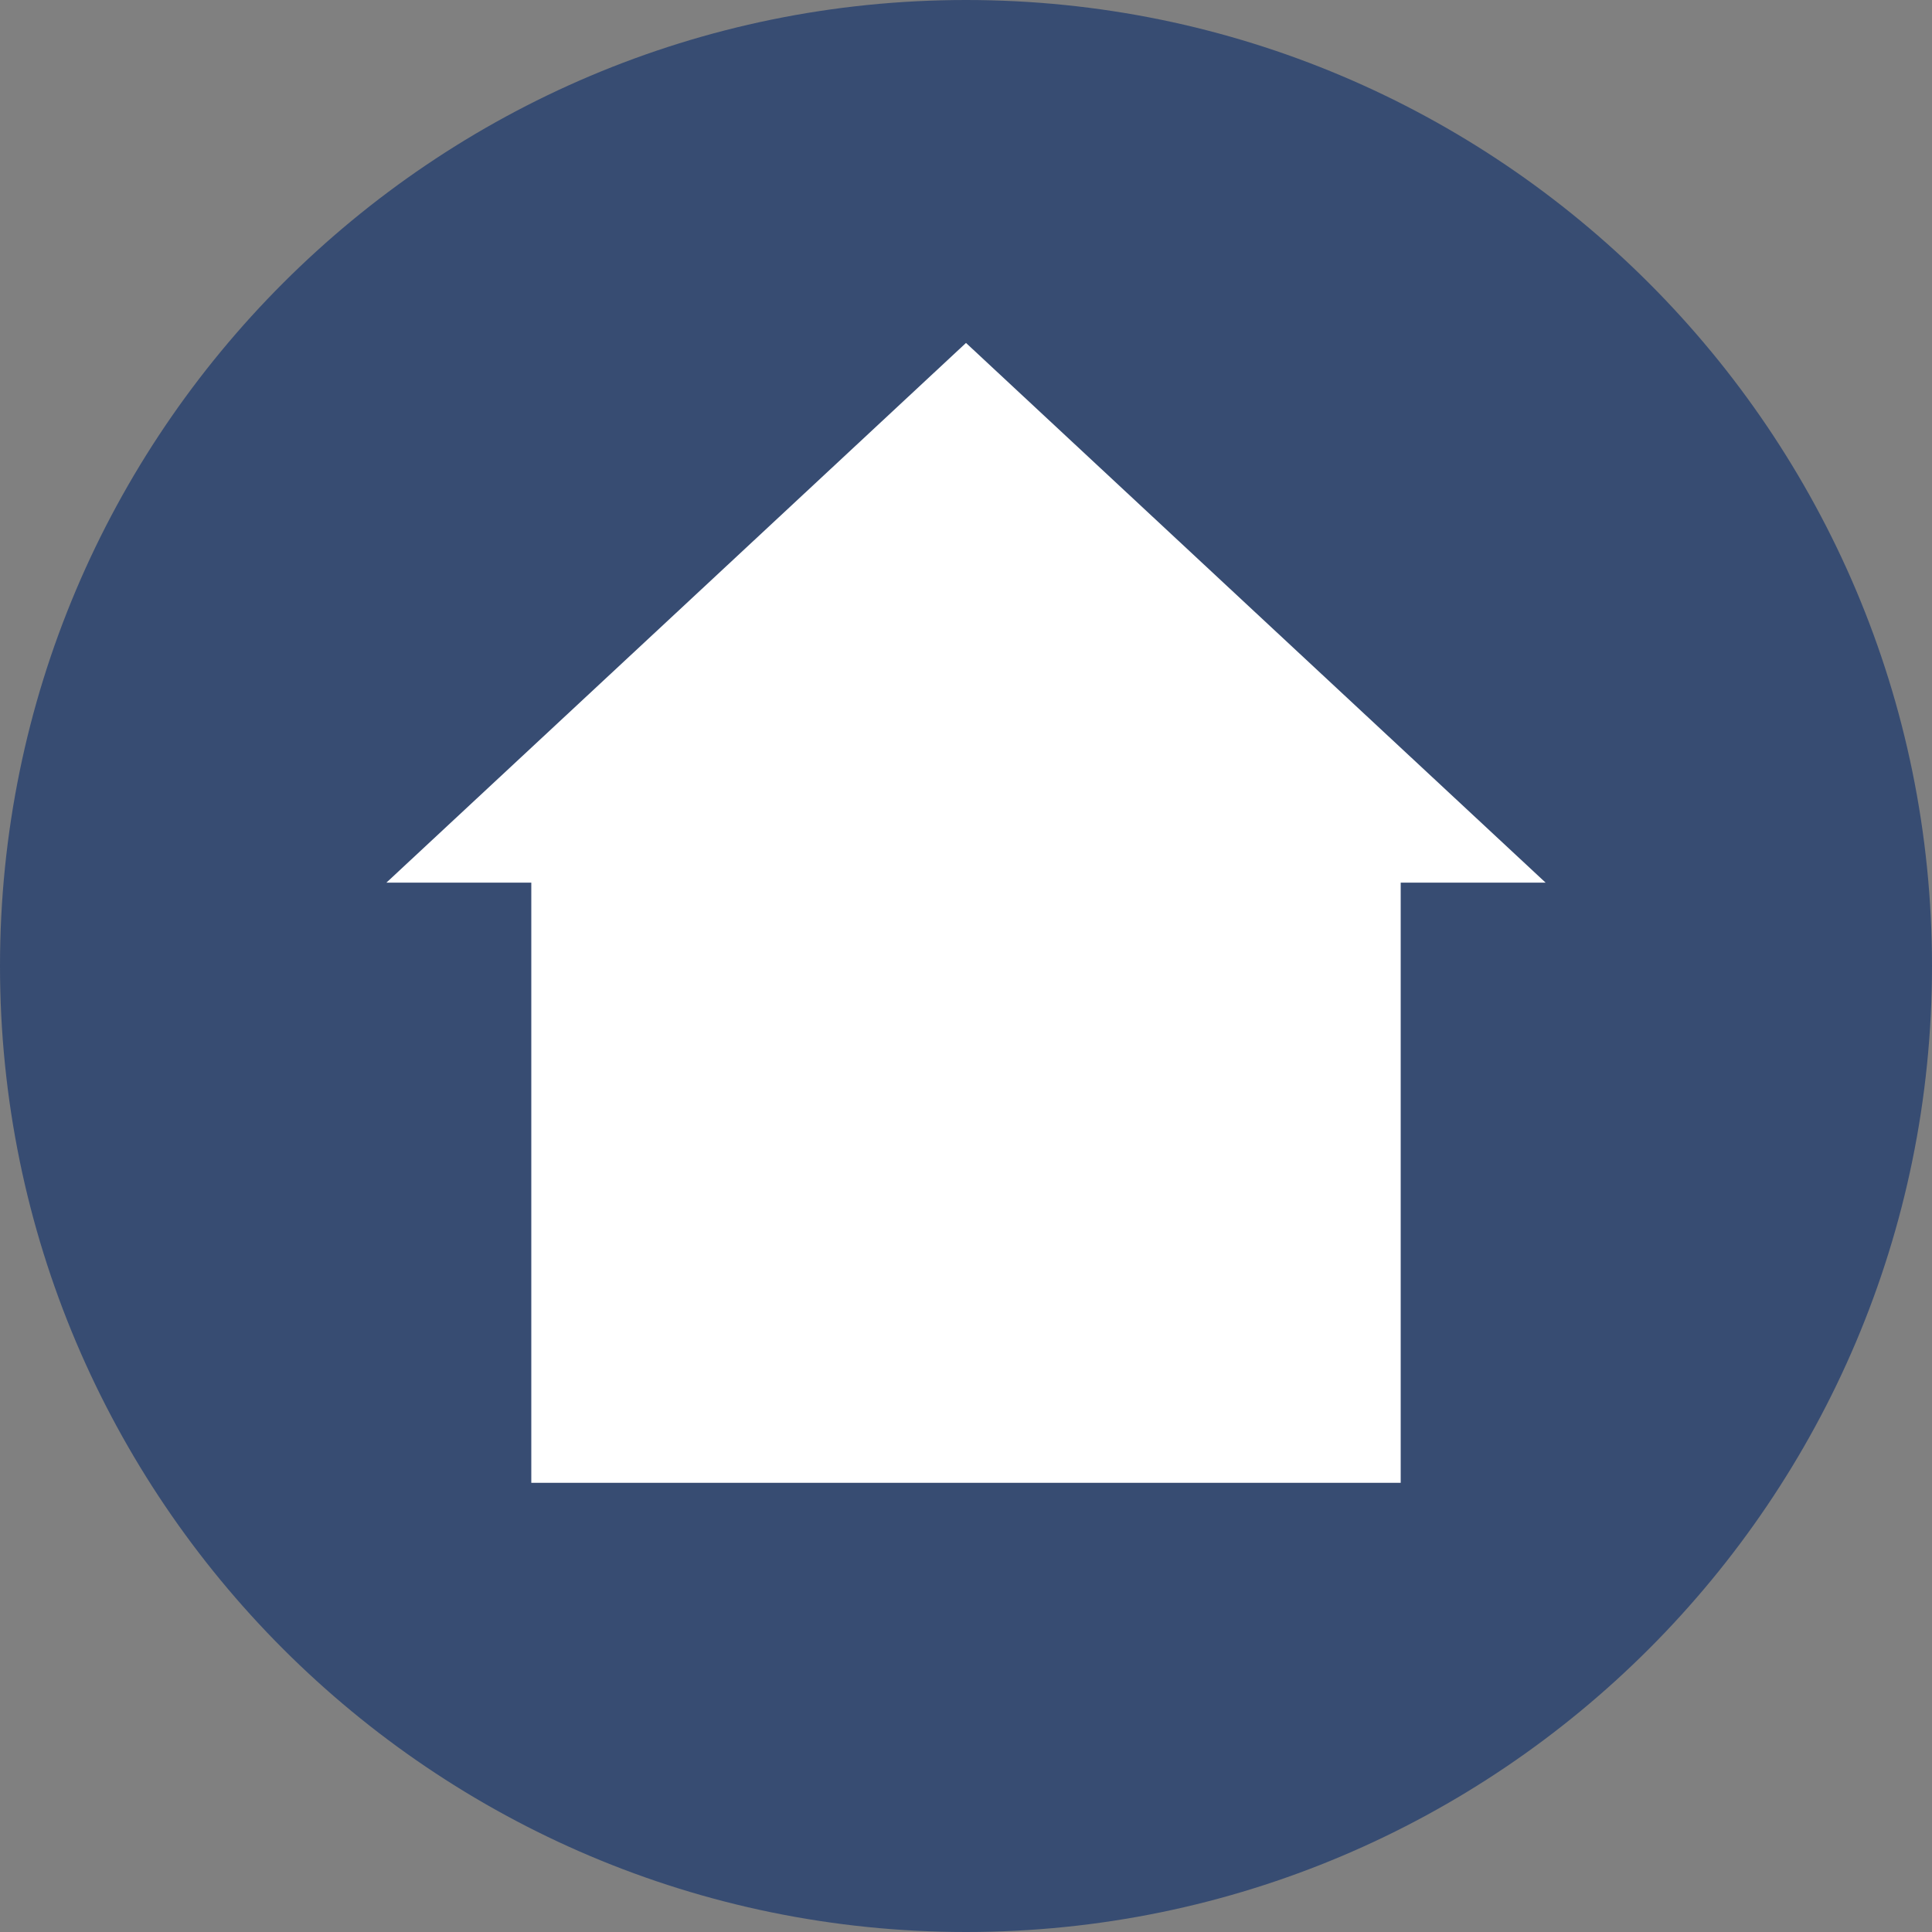 <?xml version="1.0" encoding="UTF-8" standalone="no"?>
<!DOCTYPE svg PUBLIC "-//W3C//DTD SVG 1.1//EN" "http://www.w3.org/Graphics/SVG/1.1/DTD/svg11.dtd">
<svg version="1.1" xmlns="http://www.w3.org/2000/svg" xmlns:xlink="http://www.w3.org/1999/xlink" preserveAspectRatio="xMidYMid meet" viewBox="0 0 200 200" width="200" height="200"><rect x="0" y="0" width="200" height="200" fill="#808080" stroke="none"/><defs><path d="M200 100C200 155.19 155.19 200 100 200C44.81 200 0 155.19 0 100C0 44.81 44.81 0 100 0C155.19 0 200 44.81 200 100Z" id="a3mKUea9UO"></path><path d="M55 85.63L145 85.63L145 153.5L55 153.5L55 85.63Z" id="byFFdmbEz"></path><path d="M130 63.44L160 91.37L100 91.37L40 91.37L70 63.44L100 35.5L130 63.44Z" id="a3em99OdI9"></path></defs><g><g><g><use xlink:href="#a3mKUea9UO" opacity="1" fill="#374c72" fill-opacity="1"></use></g><g><use xlink:href="#byFFdmbEz" opacity="1" fill="#ffffff" fill-opacity="1"></use></g><g><use xlink:href="#a3em99OdI9" opacity="1" fill="#ffffff" fill-opacity="1"></use></g></g></g></svg>